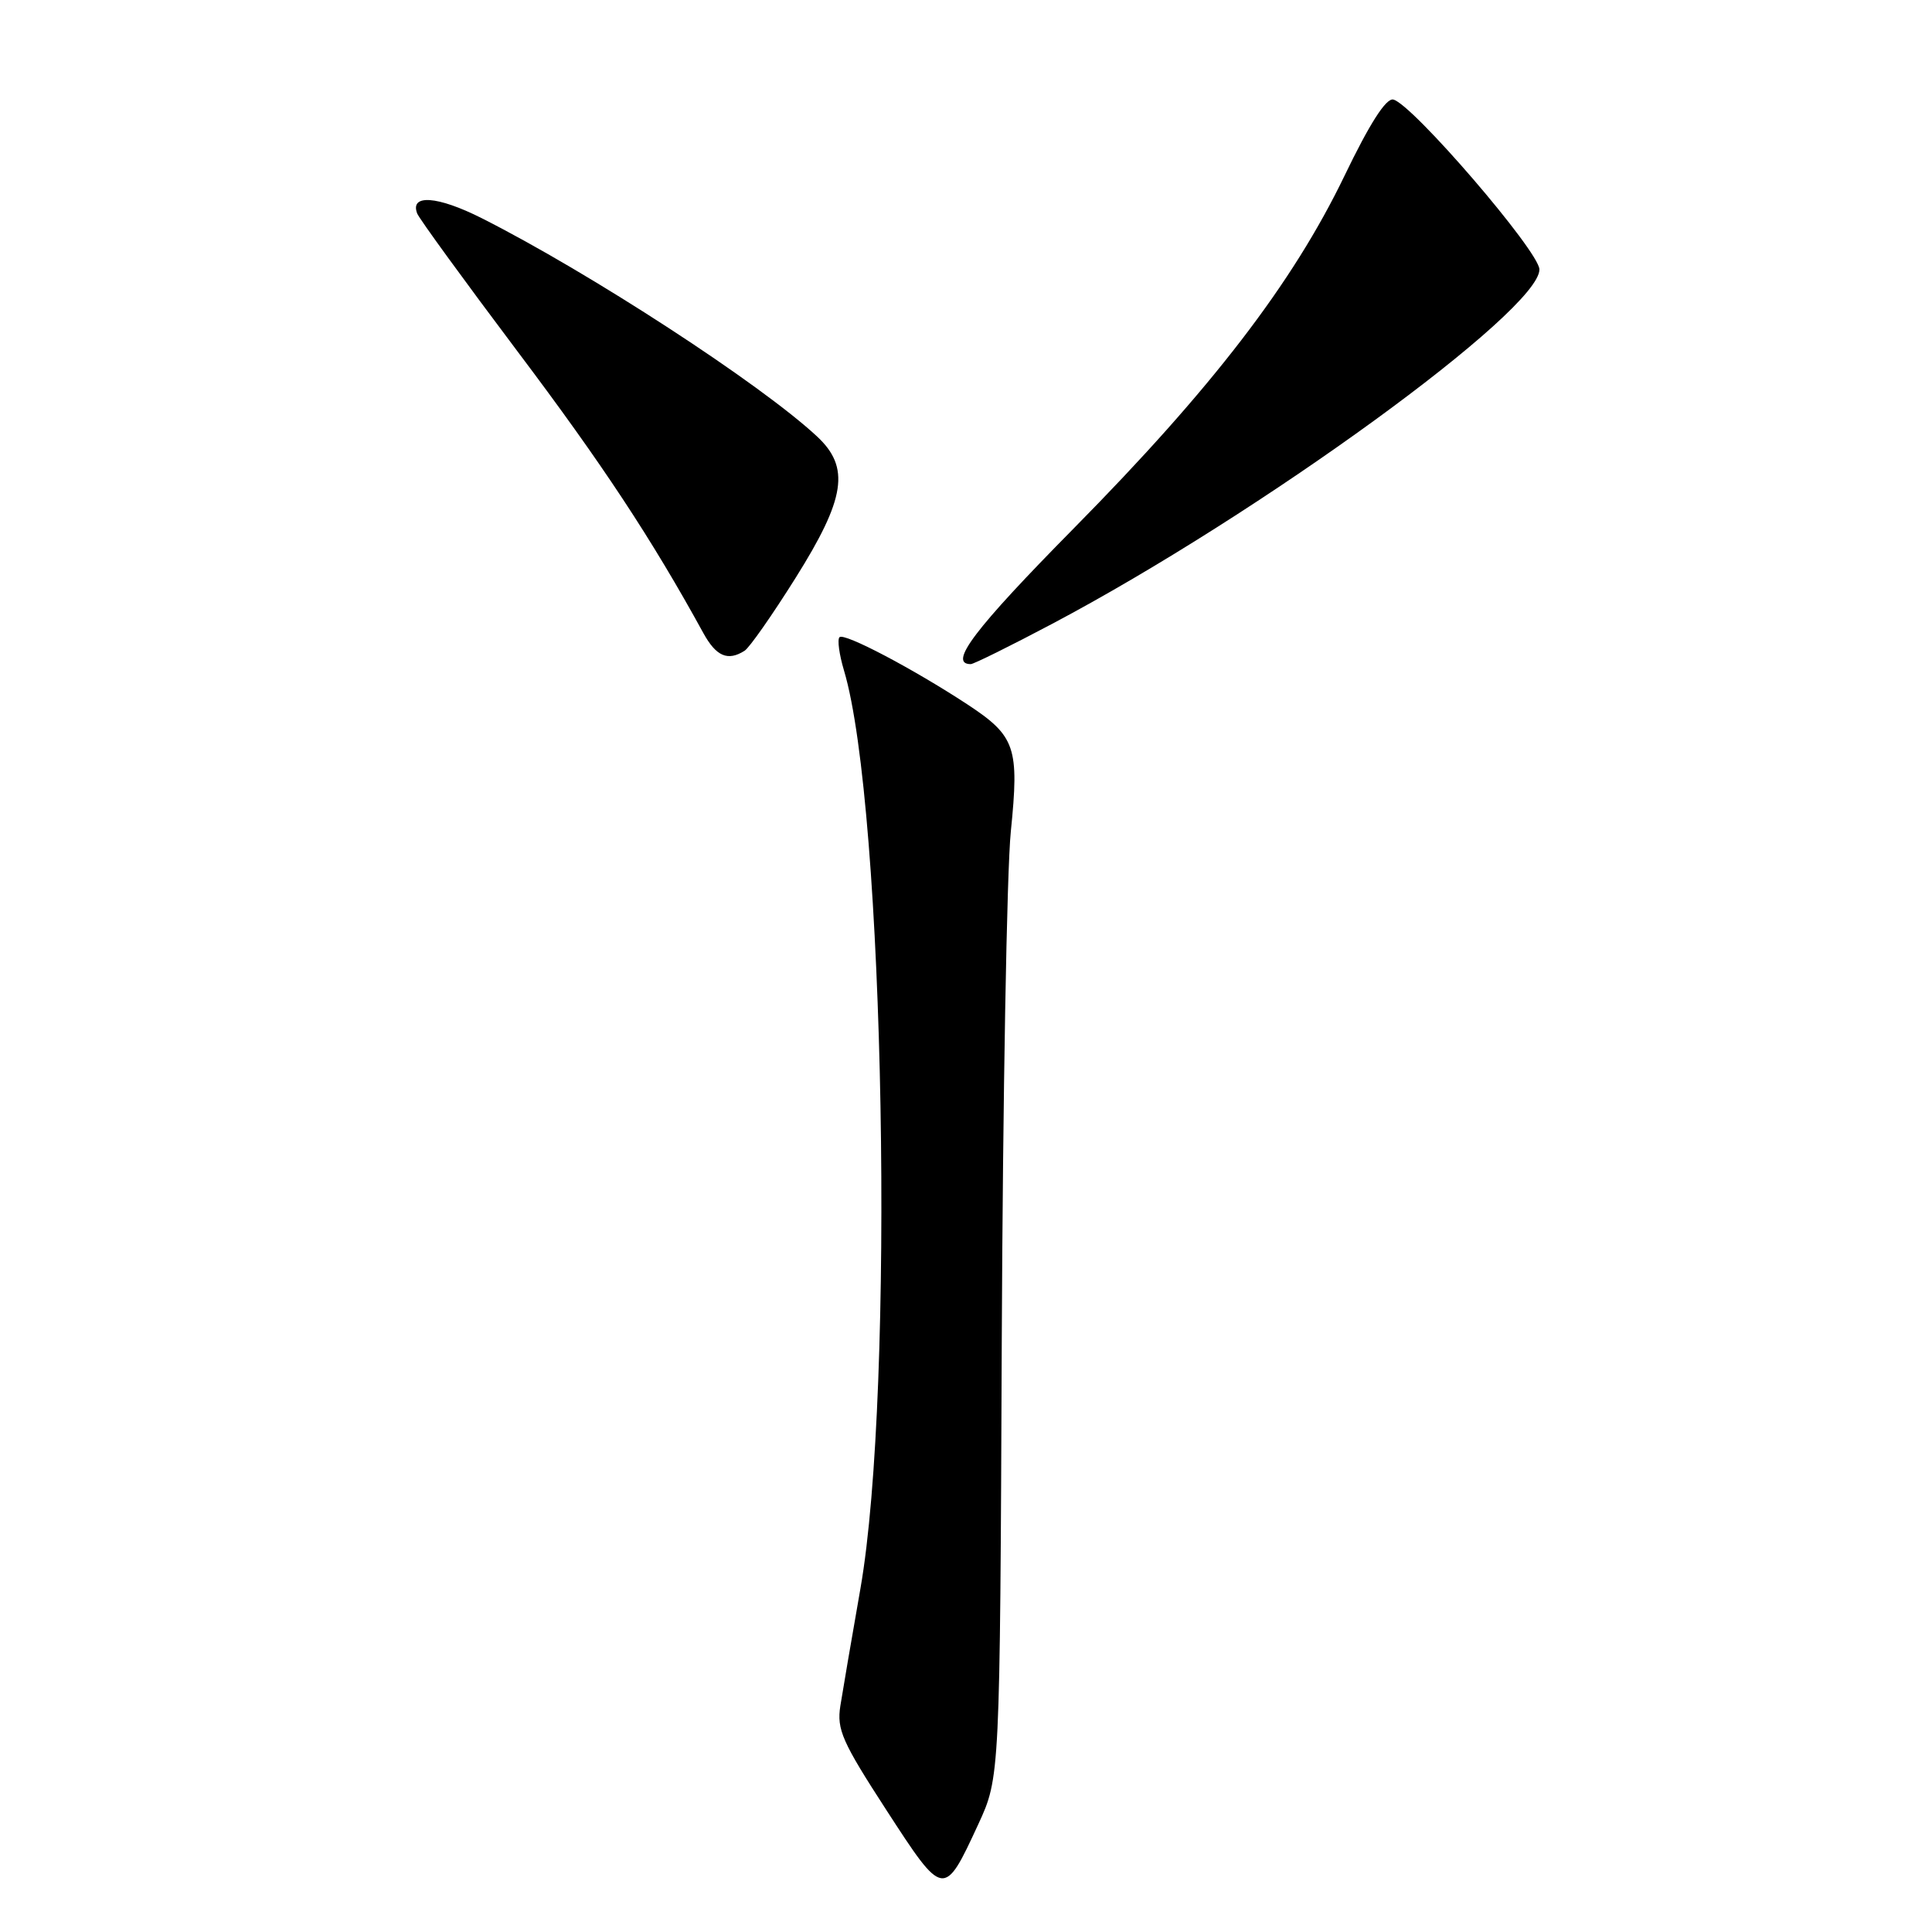 <?xml version="1.0" encoding="UTF-8" standalone="no"?>
<!DOCTYPE svg PUBLIC "-//W3C//DTD SVG 1.1//EN" "http://www.w3.org/Graphics/SVG/1.1/DTD/svg11.dtd" >
<svg xmlns="http://www.w3.org/2000/svg" xmlns:xlink="http://www.w3.org/1999/xlink" version="1.1" viewBox="0 0 256 256">
 <g >
 <path fill="currentColor"
d=" M 129.62 241.74 C 132.50 235.50 132.50 235.50 132.74 177.50 C 132.88 145.60 133.41 115.30 133.94 110.17 C 135.07 99.02 134.57 97.54 128.19 93.34 C 120.96 88.60 111.86 83.81 111.24 84.43 C 110.93 84.74 111.20 86.72 111.83 88.83 C 117.23 106.85 118.61 184.22 114.01 210.50 C 112.85 217.10 111.66 224.09 111.35 226.04 C 110.86 229.17 111.59 230.81 117.46 239.86 C 125.04 251.55 125.08 251.56 129.62 241.74 Z  M 139.42 82.66 C 167.05 68.04 204.03 41.13 203.98 35.70 C 203.95 33.31 187.09 13.72 184.61 13.19 C 183.65 12.99 181.48 16.38 178.12 23.36 C 171.27 37.55 160.58 51.47 142.29 70.00 C 129.11 83.36 125.59 88.00 128.63 88.00 C 129.01 88.00 133.87 85.60 139.42 82.66 Z  M 98.66 86.23 C 99.31 85.82 102.34 81.48 105.41 76.59 C 112.05 66.02 112.67 61.93 108.25 57.82 C 100.77 50.86 78.15 36.14 63.83 28.91 C 57.98 25.96 54.28 25.69 55.28 28.29 C 55.55 28.98 61.56 37.24 68.63 46.64 C 79.79 61.46 86.35 71.40 93.20 83.89 C 94.90 86.98 96.44 87.64 98.66 86.23 Z "/>
</g>
</svg>